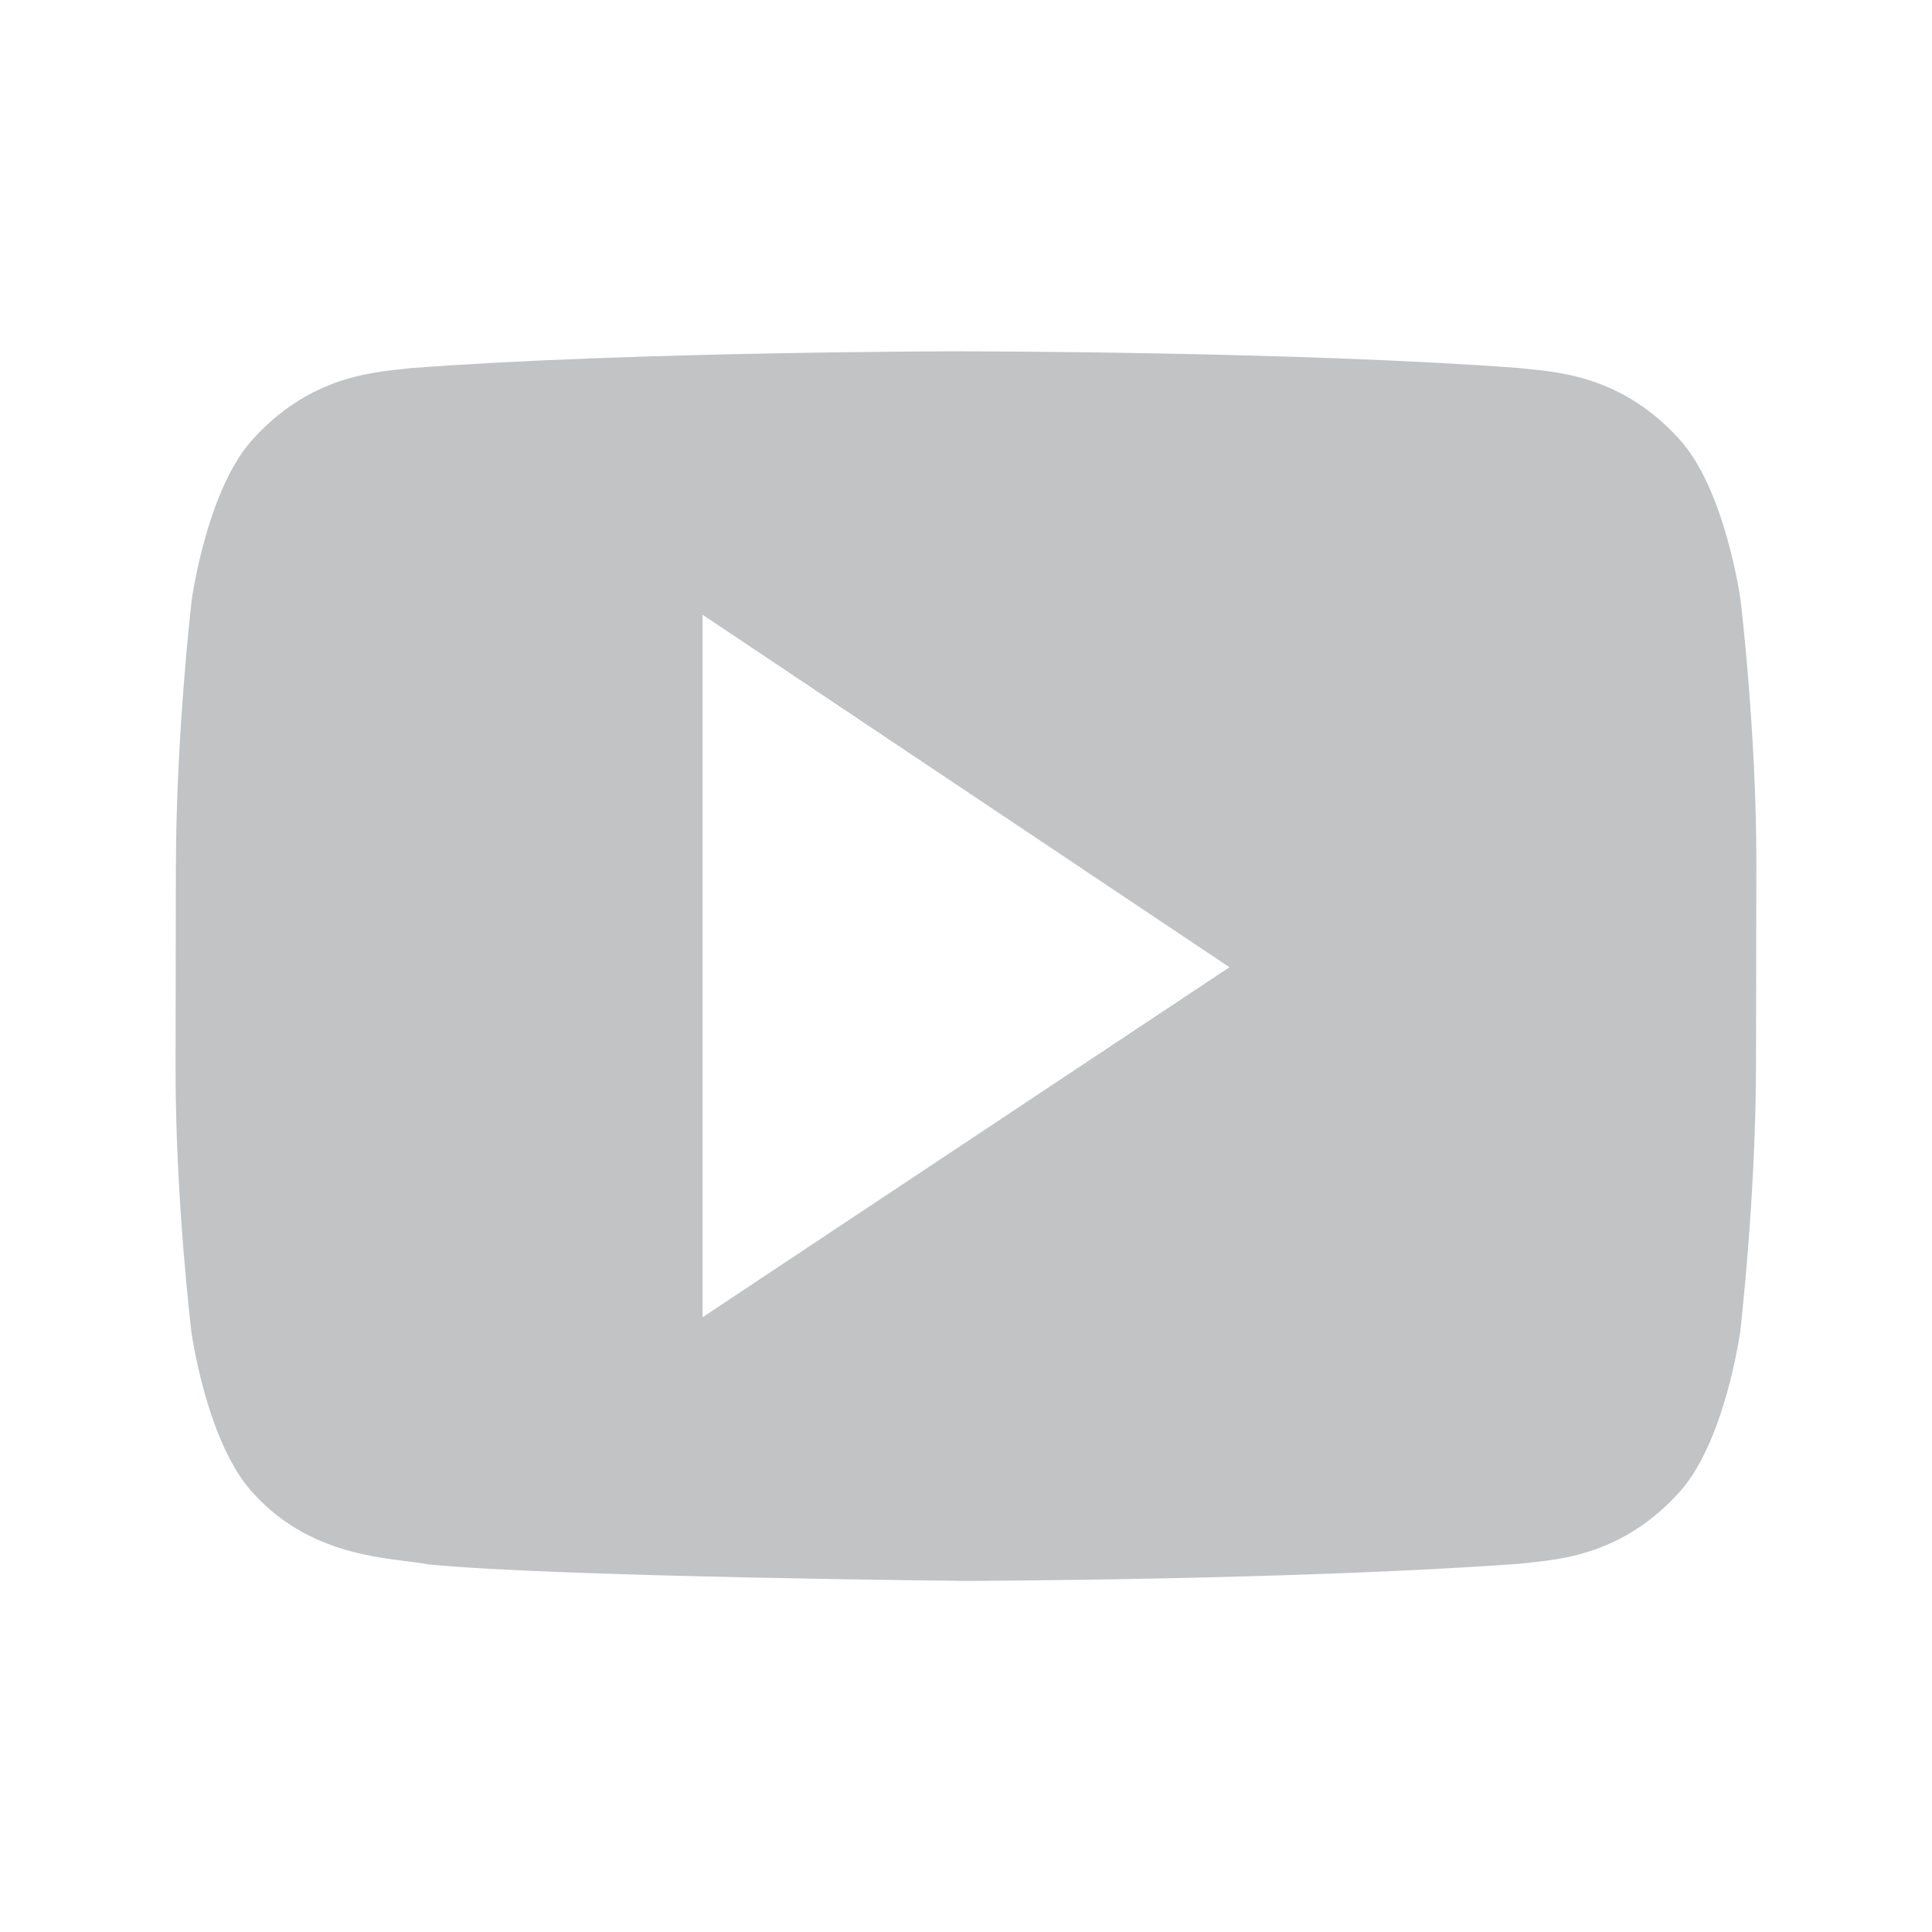 <svg height="22" width="22" xmlns="http://www.w3.org/2000/svg"><path d="m10.998 1034.4s-3.779.001-6.297.19c-.352.044-1.118.048-1.803.791-.54.566-.715 1.851-.715 1.851s-.177 1.511-.18 3.022l-.004 2.287c-.003 1.511.18 3.022.18 3.022s.175 1.285.715 1.852c.685.744 1.584.721 1.984.799 1.44.143 6.119.188 6.119.188s3.78-.01 6.299-.195c.352-.044 1.12-.048 1.805-.791.54-.567.715-1.852.715-1.852s.177-1.511.18-3.022l.004-2.287c.003-1.51-.18-3.022-.18-3.022s-.175-1.285-.715-1.851c-.684-.744-1.453-.748-1.805-.791-2.518-.189-6.295-.19-6.295-.19zm-2.998 3 6 4.014-6 3.986z" fill="#31363b" opacity=".3" transform="translate(0 -1030.4)"/></svg>
